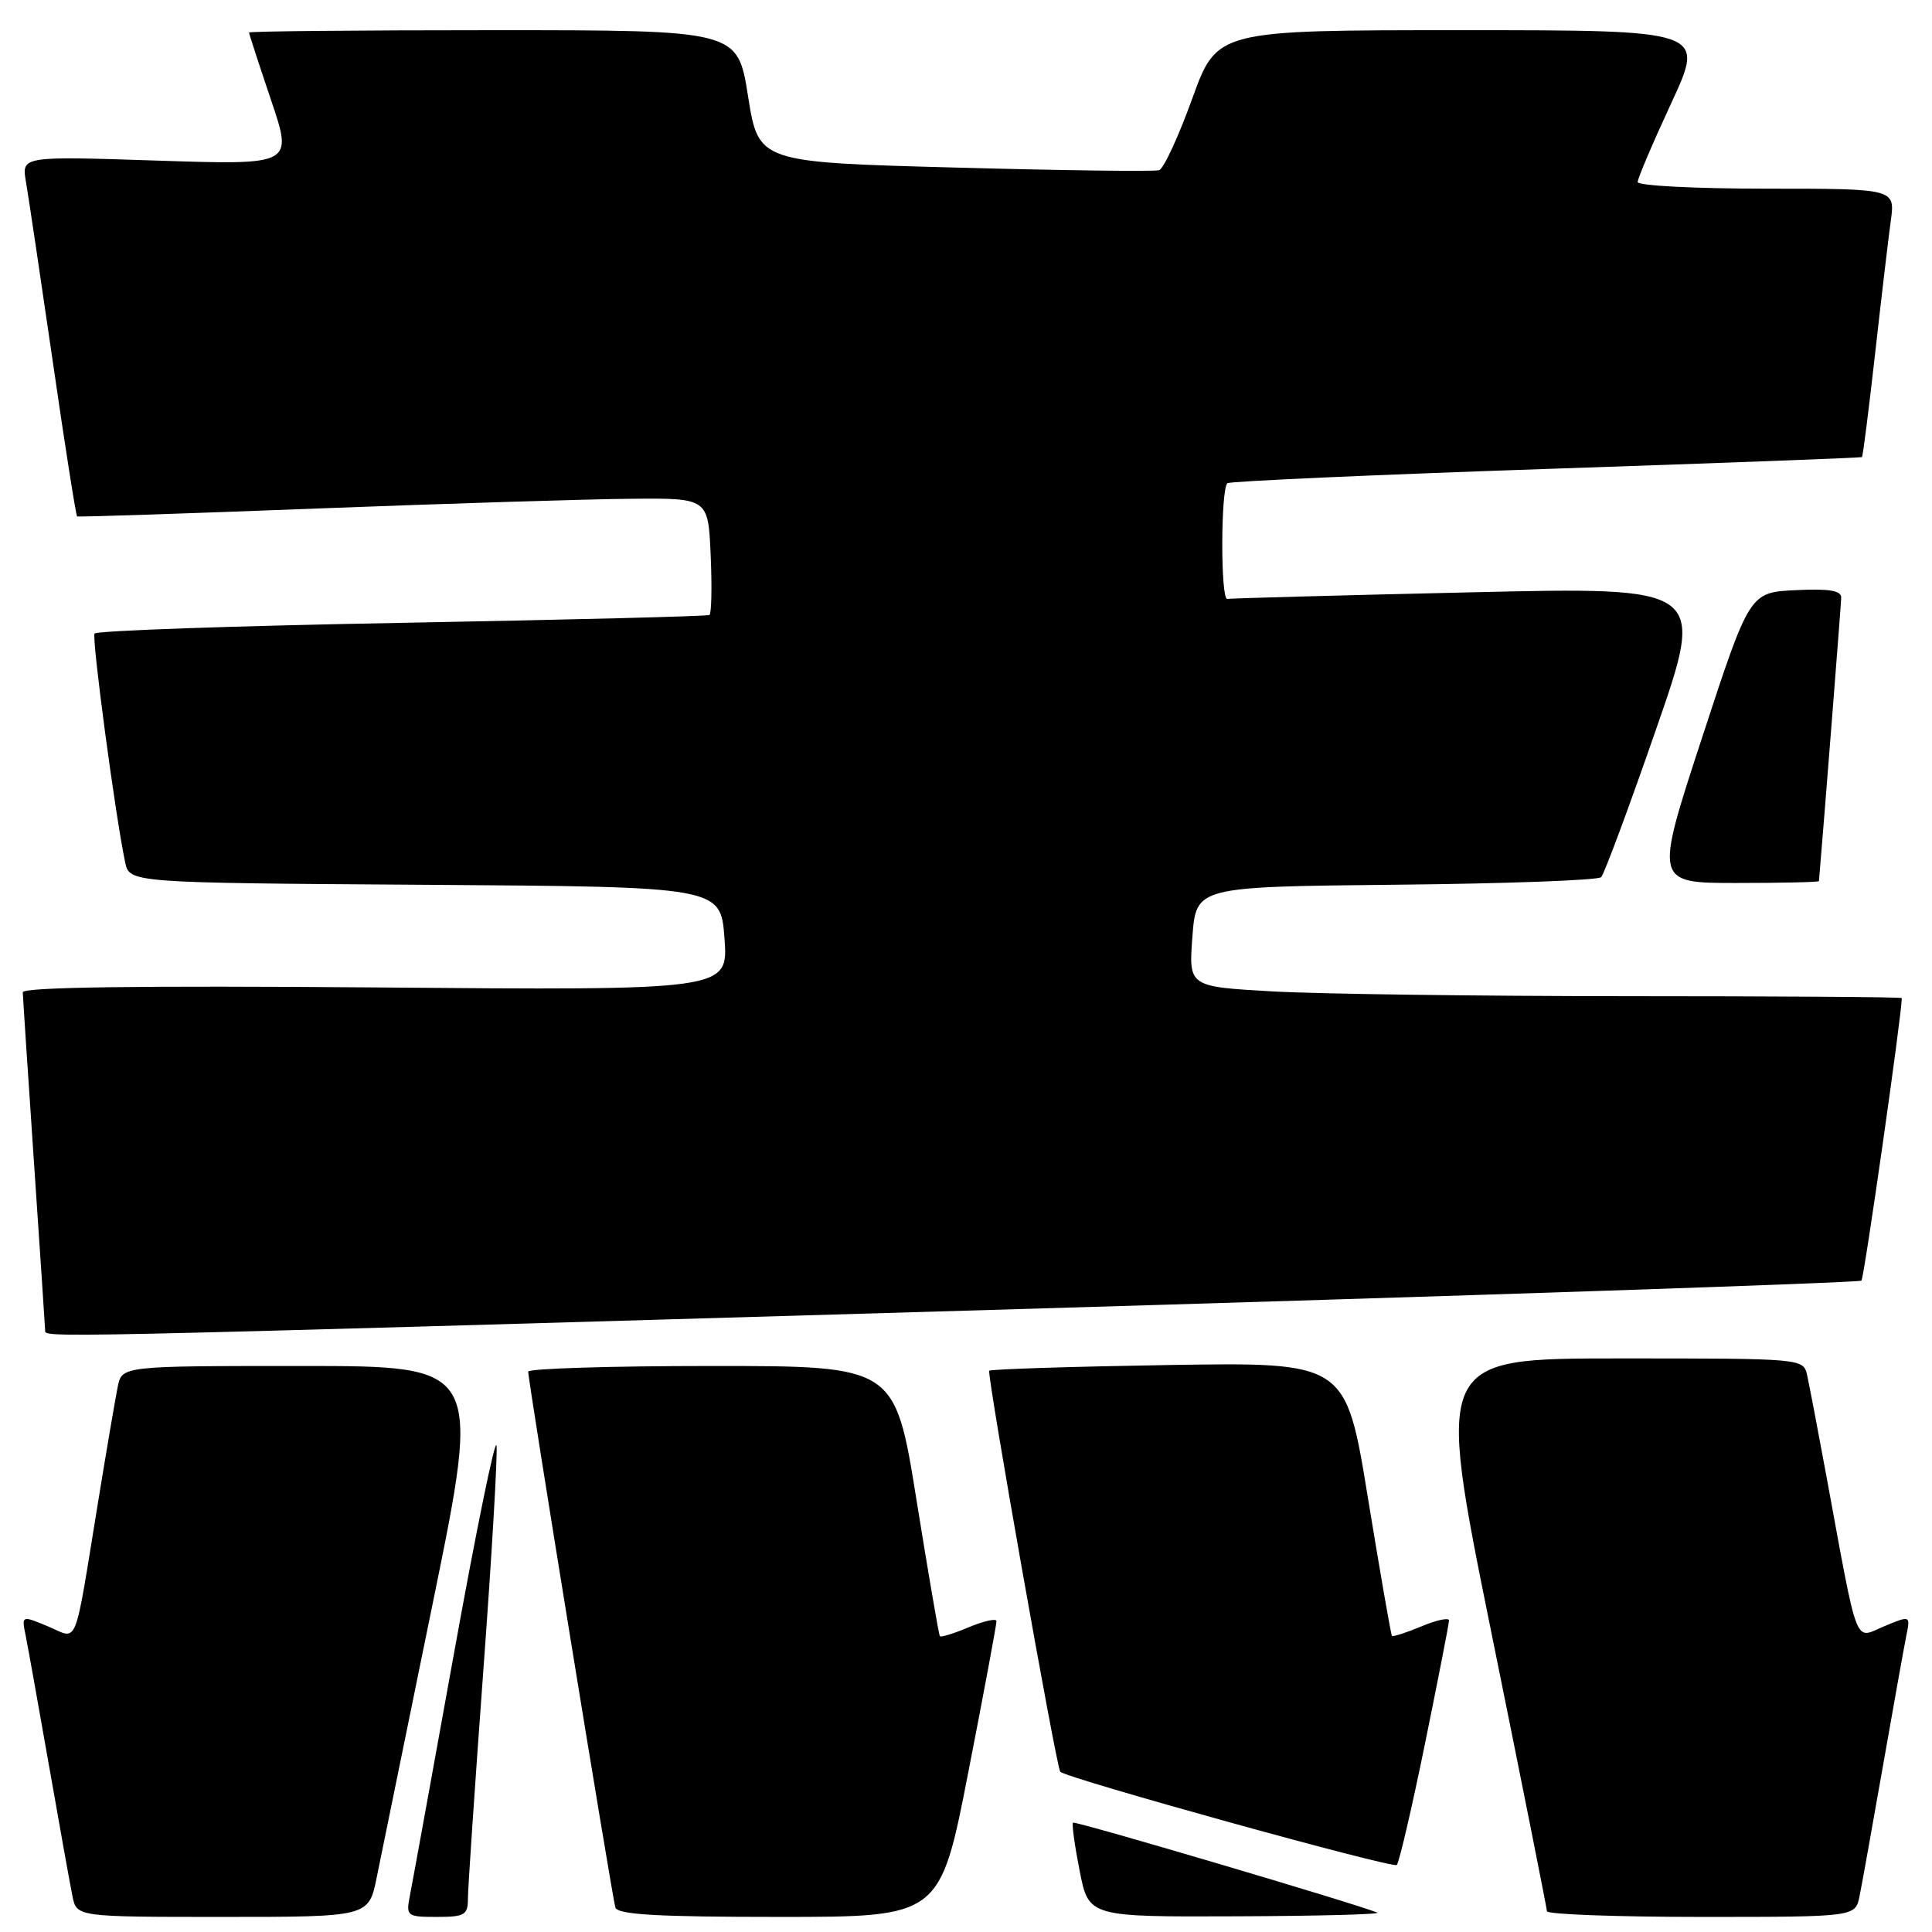 <?xml version="1.0" encoding="UTF-8" standalone="no"?>
<!DOCTYPE svg PUBLIC "-//W3C//DTD SVG 1.1//EN" "http://www.w3.org/Graphics/SVG/1.1/DTD/svg11.dtd" >
<svg xmlns="http://www.w3.org/2000/svg" xmlns:xlink="http://www.w3.org/1999/xlink" version="1.1" viewBox="0 0 256 256">
 <g >
 <path fill="currentColor"
d=" M 49.92 248.75 C 50.51 245.86 53.86 229.44 57.38 212.25 C 63.77 181.00 63.77 181.00 39.96 181.00 C 16.16 181.00 16.16 181.00 15.60 183.75 C 15.29 185.26 14.12 192.12 13.00 199.00 C 9.74 218.95 10.44 217.21 6.35 215.50 C 2.85 214.04 2.85 214.04 3.41 216.77 C 3.71 218.27 5.10 226.03 6.50 234.00 C 7.90 241.97 9.29 249.74 9.60 251.25 C 10.16 254.00 10.16 254.00 29.51 254.00 C 48.86 254.00 48.86 254.00 49.92 248.75 Z  M 62.00 251.60 C 62.00 250.28 62.92 236.69 64.04 221.40 C 65.17 206.11 65.95 192.68 65.79 191.55 C 65.63 190.42 63.10 202.78 60.17 219.00 C 57.24 235.22 54.60 249.74 54.30 251.25 C 53.79 253.89 53.93 254.00 57.88 254.00 C 61.56 254.00 62.00 253.75 62.00 251.60 Z  M 128.32 234.75 C 130.39 224.16 132.06 215.19 132.04 214.80 C 132.02 214.42 130.38 214.78 128.39 215.61 C 126.41 216.44 124.67 216.98 124.54 216.81 C 124.40 216.64 123.01 208.51 121.44 198.75 C 118.59 181.00 118.59 181.00 94.29 181.00 C 80.93 181.00 70.00 181.34 69.99 181.75 C 69.97 182.94 81.11 251.36 81.54 252.75 C 81.84 253.70 87.08 254.00 103.25 254.00 C 124.57 254.00 124.57 254.00 128.32 234.75 Z  M 182.50 253.43 C 179.64 252.25 142.45 241.25 142.18 241.51 C 142.00 241.67 142.40 244.55 143.06 247.90 C 144.26 254.00 144.26 254.00 163.88 253.92 C 174.67 253.88 183.05 253.66 182.50 253.43 Z  M 246.40 251.25 C 246.71 249.74 248.10 241.97 249.50 234.00 C 250.90 226.03 252.29 218.27 252.59 216.77 C 253.15 214.04 253.15 214.04 249.64 215.50 C 245.65 217.17 246.30 218.87 241.99 195.50 C 240.87 189.45 239.74 183.49 239.46 182.25 C 238.96 180.00 238.96 180.00 214.61 180.00 C 190.25 180.00 190.25 180.00 197.60 216.25 C 201.65 236.19 204.96 252.84 204.98 253.25 C 204.99 253.66 214.19 254.00 225.42 254.00 C 245.84 254.00 245.84 254.00 246.40 251.25 Z  M 188.83 230.99 C 190.57 222.46 192.00 215.14 192.00 214.72 C 192.00 214.31 190.36 214.66 188.35 215.50 C 186.34 216.34 184.58 216.91 184.44 216.76 C 184.31 216.62 182.88 208.40 181.26 198.50 C 178.33 180.50 178.33 180.50 154.91 180.87 C 142.04 181.08 131.31 181.42 131.08 181.63 C 130.72 181.95 139.94 234.04 140.49 234.76 C 141.11 235.58 184.60 247.63 185.08 247.12 C 185.40 246.78 187.09 239.52 188.83 230.99 Z  M 131.32 173.57 C 194.47 171.71 246.37 169.96 246.65 169.69 C 247.01 169.33 251.99 134.45 252.00 132.25 C 252.00 132.11 235.69 132.00 215.75 132.00 C 195.81 131.99 174.55 131.71 168.50 131.36 C 157.50 130.73 157.50 130.73 158.00 124.11 C 158.50 117.50 158.50 117.50 184.97 117.23 C 199.52 117.09 211.76 116.64 212.16 116.23 C 212.56 115.83 215.84 107.01 219.44 96.63 C 226.00 77.76 226.00 77.76 194.75 78.49 C 177.56 78.88 163.10 79.28 162.62 79.36 C 161.73 79.50 161.74 64.92 162.63 64.03 C 162.90 63.77 181.88 62.92 204.81 62.14 C 227.74 61.37 246.60 60.66 246.72 60.57 C 246.84 60.47 247.62 54.35 248.45 46.95 C 249.28 39.55 250.22 31.59 250.54 29.25 C 251.12 25.00 251.12 25.00 234.06 25.00 C 224.68 25.00 217.00 24.61 217.00 24.12 C 217.00 23.64 219.01 18.92 221.47 13.62 C 225.93 4.00 225.93 4.00 193.59 4.00 C 161.25 4.00 161.25 4.00 157.97 13.09 C 156.16 18.09 154.20 22.35 153.59 22.55 C 152.99 22.75 140.80 22.59 126.50 22.20 C 100.51 21.50 100.51 21.50 99.12 12.75 C 97.74 4.00 97.74 4.00 65.37 4.00 C 47.57 4.00 33.00 4.14 33.00 4.31 C 33.00 4.48 34.31 8.50 35.91 13.25 C 38.83 21.87 38.83 21.87 20.84 21.28 C 2.85 20.69 2.85 20.69 3.44 24.09 C 3.76 25.97 5.36 36.67 6.99 47.89 C 8.61 59.10 10.07 68.35 10.22 68.43 C 10.37 68.52 24.67 68.05 42.00 67.38 C 59.33 66.72 78.08 66.13 83.67 66.09 C 93.84 66.00 93.84 66.00 94.17 73.60 C 94.35 77.78 94.28 81.33 94.00 81.49 C 93.72 81.66 75.38 82.12 53.23 82.53 C 31.08 82.93 12.76 83.57 12.53 83.95 C 12.14 84.58 15.27 108.02 16.58 114.24 C 17.15 116.98 17.15 116.98 56.33 117.24 C 95.50 117.50 95.50 117.50 96.00 124.36 C 96.50 131.23 96.50 131.23 49.75 130.84 C 18.39 130.59 3.01 130.80 3.02 131.48 C 3.03 132.04 3.70 142.18 4.50 154.00 C 5.30 165.82 5.97 175.84 5.98 176.25 C 6.01 177.28 2.58 177.35 131.32 173.57 Z  M 241.02 116.75 C 241.64 109.54 243.95 80.12 243.97 79.20 C 243.99 78.25 242.40 77.98 237.91 78.20 C 231.83 78.50 231.83 78.50 225.53 97.75 C 219.23 117.00 219.23 117.00 230.11 117.00 C 236.10 117.00 241.01 116.89 241.02 116.75 Z "/>
</g>
</svg>